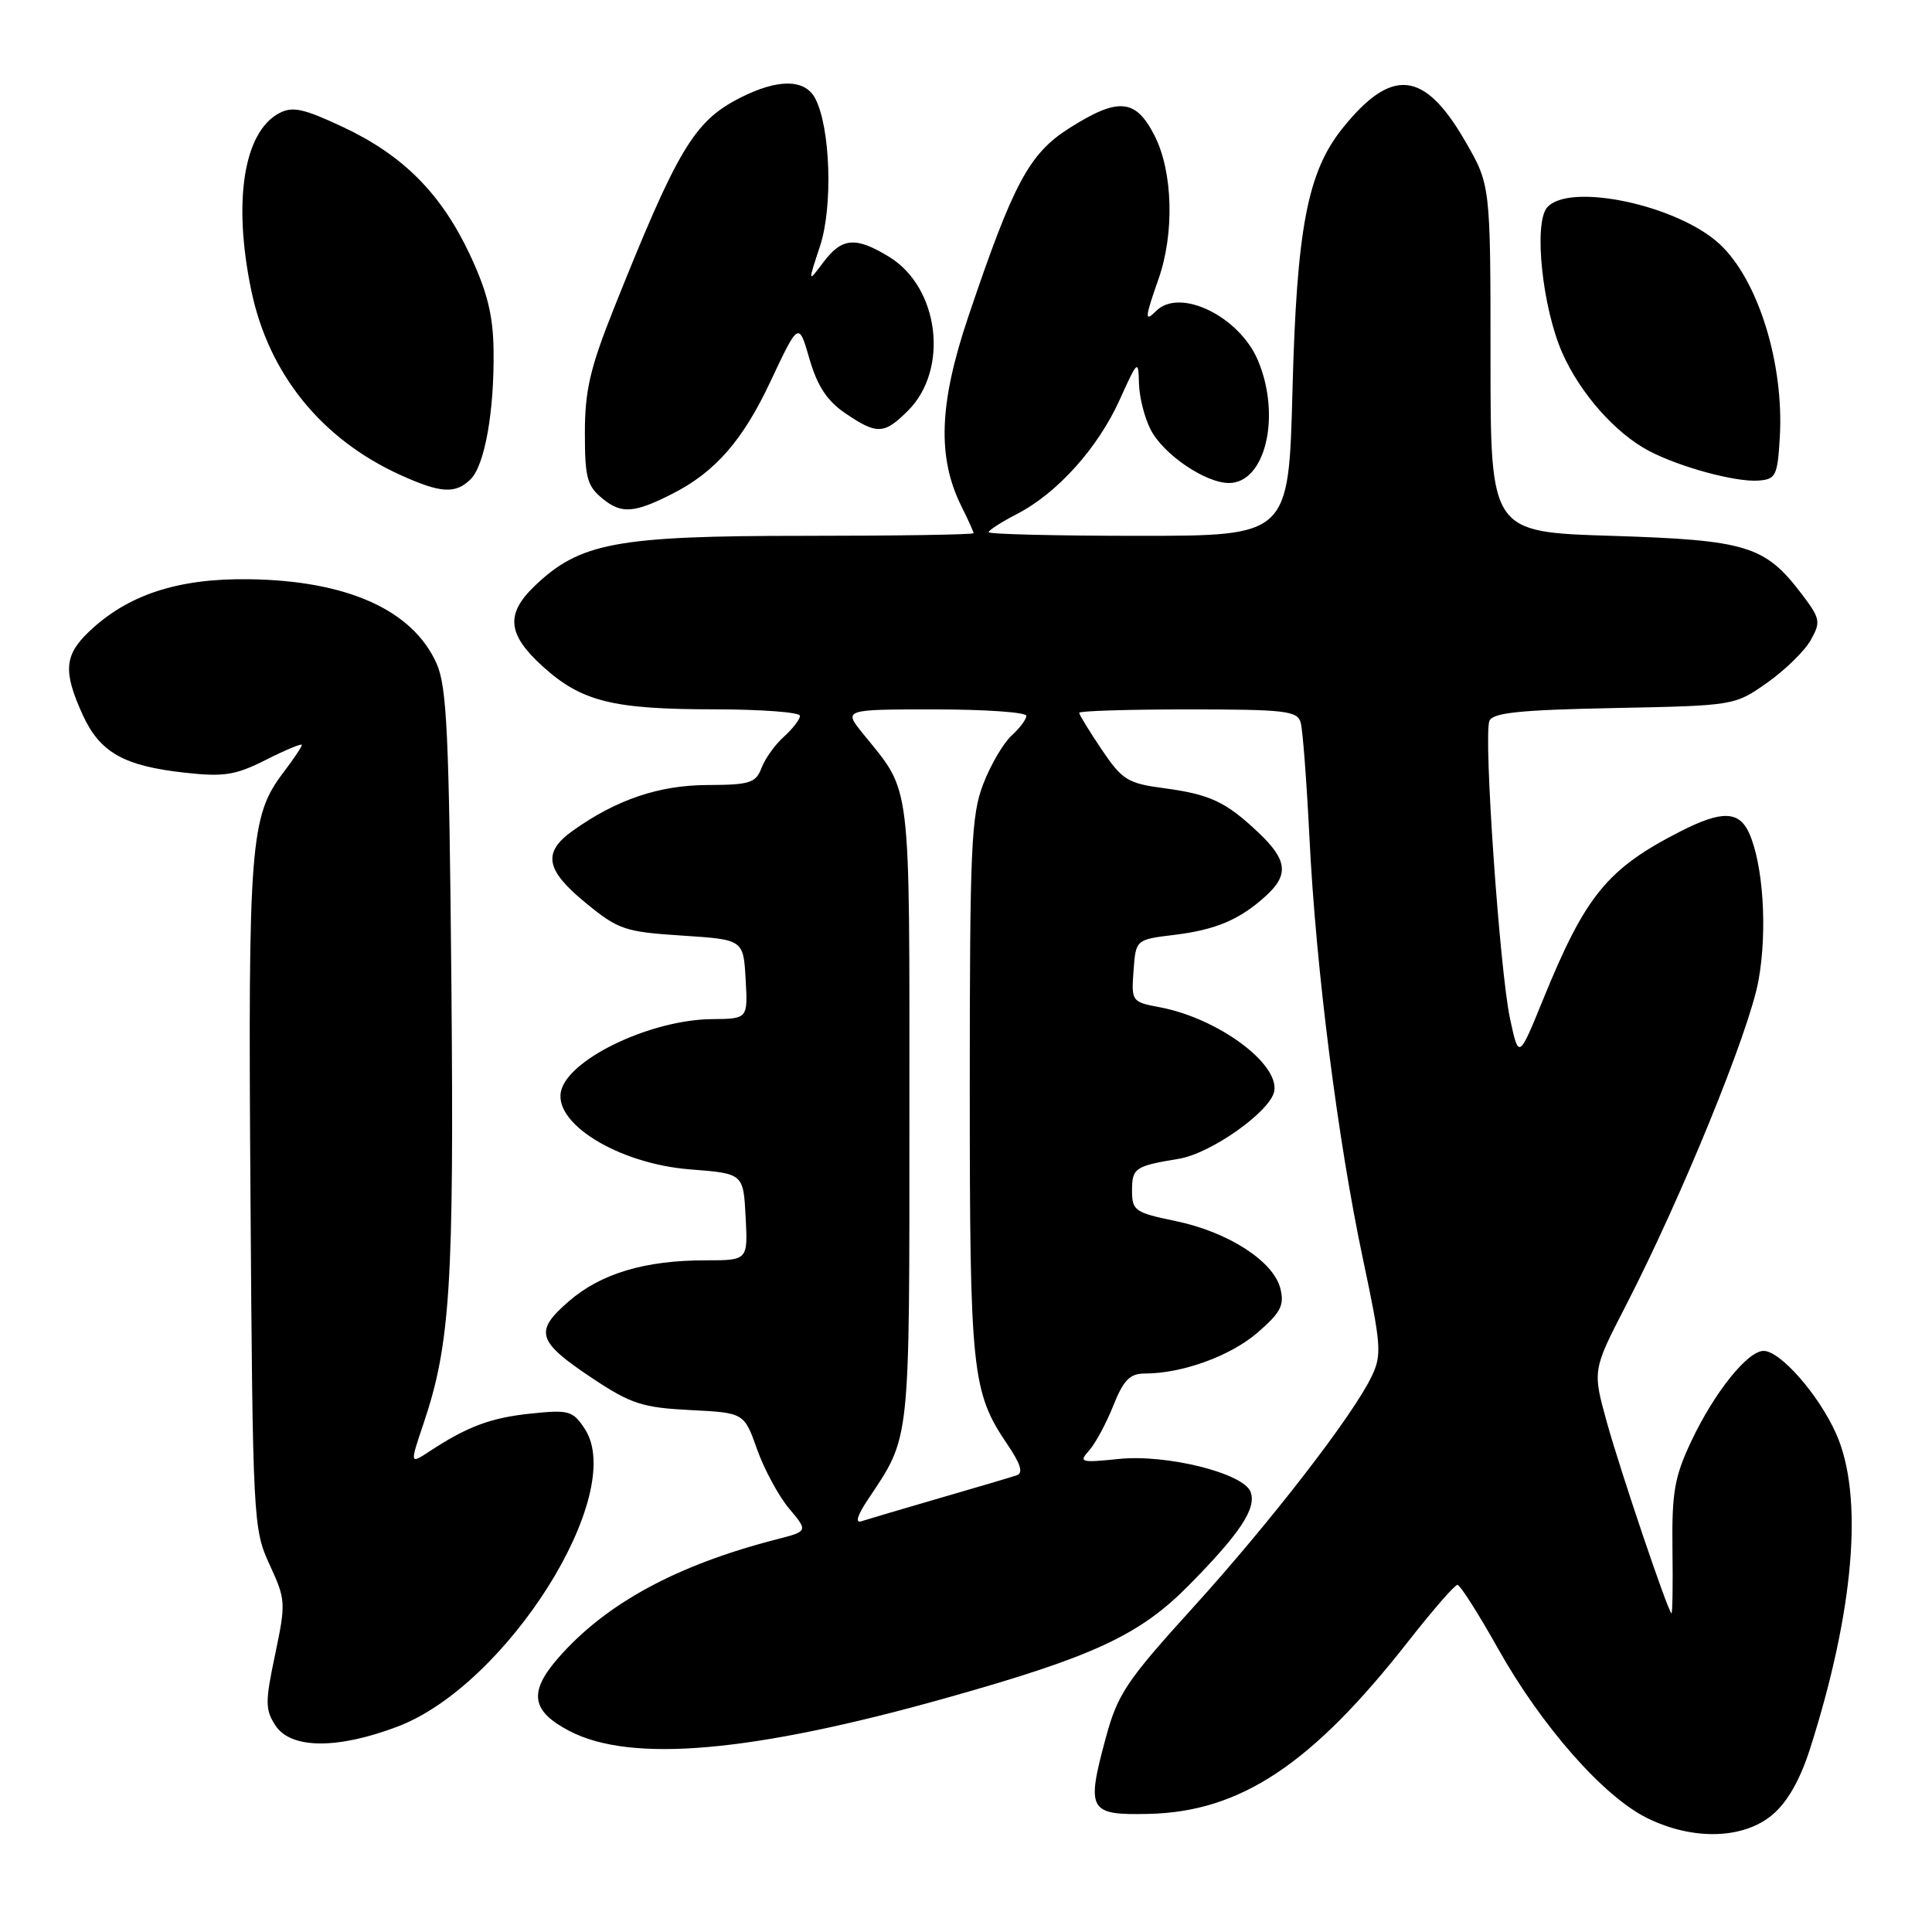 <?xml version="1.0" encoding="UTF-8" standalone="no"?>
<!DOCTYPE svg PUBLIC "-//W3C//DTD SVG 1.1//EN" "http://www.w3.org/Graphics/SVG/1.1/DTD/svg11.dtd" >
<svg xmlns="http://www.w3.org/2000/svg" xmlns:xlink="http://www.w3.org/1999/xlink" version="1.1" viewBox="0 0 256 256">
 <g >
 <path fill="currentColor"
d=" M 234.85 240.47 C 236.84 238.79 238.52 235.85 239.84 231.72 C 245.71 213.33 246.96 198.20 243.30 189.98 C 241.01 184.83 235.90 179.00 233.69 179.00 C 231.56 179.00 227.14 184.53 224.09 191.00 C 221.87 195.70 221.52 197.77 221.61 205.28 C 221.68 210.11 221.61 213.94 221.47 213.78 C 220.86 213.12 214.72 194.93 212.94 188.54 C 211.01 181.58 211.01 181.58 215.41 173.04 C 222.78 158.74 231.79 136.68 233.01 129.92 C 234.21 123.32 233.64 114.50 231.75 110.35 C 230.42 107.44 228.13 107.38 222.71 110.14 C 212.98 115.10 210.09 118.63 204.47 132.43 C 201.24 140.36 201.24 140.36 200.08 134.94 C 198.72 128.58 196.56 97.58 197.35 95.54 C 197.77 94.44 201.31 94.07 213.86 93.82 C 229.81 93.50 229.84 93.50 234.15 90.47 C 236.52 88.80 239.12 86.26 239.93 84.82 C 241.30 82.38 241.21 81.96 238.65 78.60 C 233.84 72.30 231.39 71.56 213.50 71.00 C 197.50 70.50 197.50 70.50 197.50 47.50 C 197.50 24.50 197.50 24.50 194.13 18.68 C 188.72 9.32 184.41 8.87 177.89 17.00 C 173.24 22.80 171.82 30.26 171.26 51.75 C 170.76 71.00 170.76 71.00 150.88 71.00 C 139.95 71.00 131.00 70.78 131.00 70.52 C 131.00 70.26 132.69 69.17 134.75 68.11 C 140.09 65.35 145.46 59.39 148.35 53.00 C 150.75 47.69 150.84 47.61 150.92 50.80 C 150.96 52.61 151.66 55.38 152.48 56.95 C 154.16 60.22 159.73 64.00 162.84 64.00 C 167.68 64.00 169.78 55.12 166.69 47.77 C 164.23 41.92 156.33 38.07 153.20 41.20 C 151.64 42.76 151.69 42.14 153.50 37.00 C 155.64 30.92 155.42 22.75 152.98 17.96 C 150.48 13.06 148.19 12.86 141.69 16.98 C 136.36 20.36 134.27 24.27 128.30 41.98 C 124.42 53.47 124.17 60.62 127.40 67.10 C 128.28 68.86 129.00 70.46 129.00 70.65 C 129.00 70.84 118.88 71.00 106.51 71.00 C 81.69 71.00 76.84 71.90 70.84 77.65 C 66.96 81.37 67.23 84.07 71.93 88.32 C 77.08 92.97 81.18 93.99 94.75 93.99 C 100.94 94.00 106.00 94.38 106.00 94.85 C 106.00 95.31 105.05 96.55 103.89 97.60 C 102.72 98.64 101.38 100.51 100.91 101.75 C 100.15 103.75 99.35 104.00 93.77 104.02 C 87.32 104.04 81.69 105.95 75.93 110.05 C 71.85 112.95 72.26 115.26 77.62 119.65 C 81.93 123.18 82.80 123.48 90.37 123.97 C 98.50 124.50 98.50 124.50 98.80 129.75 C 99.10 135.00 99.10 135.00 94.30 135.04 C 86.42 135.12 75.78 140.08 74.41 144.32 C 73.00 148.69 81.83 154.20 91.44 154.95 C 98.50 155.50 98.50 155.50 98.80 161.25 C 99.10 167.00 99.10 167.00 93.49 167.00 C 85.45 167.00 79.63 168.74 75.37 172.43 C 70.73 176.44 71.14 177.74 78.60 182.70 C 83.61 186.02 85.15 186.52 91.45 186.84 C 98.60 187.20 98.60 187.20 100.32 192.05 C 101.27 194.72 103.18 198.25 104.57 199.90 C 107.09 202.90 107.09 202.90 102.80 204.00 C 89.66 207.39 80.31 212.46 74.02 219.63 C 69.99 224.22 70.37 226.73 75.50 229.39 C 83.67 233.62 99.68 232.21 125.38 224.99 C 144.88 219.51 150.98 216.68 157.49 210.10 C 164.34 203.16 166.54 199.84 165.70 197.67 C 164.76 195.20 154.56 192.66 148.23 193.32 C 143.19 193.84 142.91 193.76 144.32 192.19 C 145.15 191.26 146.59 188.59 147.52 186.25 C 148.87 182.87 149.72 182.00 151.67 182.00 C 156.65 182.00 163.02 179.69 166.62 176.59 C 169.72 173.90 170.21 172.96 169.65 170.72 C 168.73 167.10 162.72 163.23 155.75 161.79 C 150.38 160.68 150.00 160.41 150.00 157.77 C 150.00 154.76 150.38 154.51 156.23 153.54 C 160.48 152.83 168.32 147.28 168.84 144.61 C 169.54 140.93 161.34 134.90 153.65 133.46 C 149.97 132.77 149.90 132.68 150.20 128.63 C 150.50 124.50 150.50 124.50 155.57 123.88 C 161.11 123.21 164.29 121.85 167.75 118.70 C 170.81 115.91 170.58 113.94 166.75 110.32 C 162.43 106.23 160.33 105.25 154.16 104.43 C 149.43 103.80 148.69 103.34 145.98 99.32 C 144.34 96.89 143.00 94.70 143.00 94.45 C 143.00 94.20 149.49 94.00 157.43 94.00 C 170.33 94.00 171.92 94.19 172.35 95.75 C 172.62 96.71 173.14 103.58 173.51 111.00 C 174.36 128.29 177.26 151.12 180.61 166.88 C 183.02 178.25 183.12 179.53 181.75 182.38 C 179.27 187.57 168.27 201.79 157.99 213.11 C 149.26 222.73 148.10 224.46 146.53 230.24 C 143.91 239.94 144.24 240.53 152.23 240.35 C 164.39 240.07 173.85 233.78 186.64 217.44 C 189.85 213.35 192.76 210.00 193.12 210.00 C 193.47 210.00 195.90 213.82 198.52 218.49 C 204.28 228.74 212.44 238.02 218.23 240.89 C 224.29 243.89 230.99 243.72 234.85 240.47 Z  M 52.66 228.79 C 67.17 223.31 83.13 197.95 77.49 189.34 C 75.91 186.93 75.39 186.78 70.39 187.30 C 65.05 187.85 61.93 189.01 56.90 192.32 C 54.30 194.03 54.30 194.03 56.12 188.63 C 59.67 178.11 60.17 170.19 59.81 130.22 C 59.51 97.25 59.22 90.97 57.84 87.90 C 54.67 80.82 46.00 76.93 33.00 76.75 C 23.55 76.62 16.90 78.81 11.75 83.74 C 8.52 86.83 8.36 89.00 10.94 94.68 C 13.22 99.70 16.39 101.50 24.53 102.39 C 29.71 102.96 31.23 102.71 35.28 100.66 C 37.88 99.35 40.00 98.47 40.00 98.70 C 40.00 98.94 38.91 100.57 37.58 102.32 C 33.14 108.14 32.86 111.68 33.19 158.51 C 33.49 201.53 33.55 202.61 35.72 207.32 C 37.87 211.97 37.89 212.37 36.46 219.21 C 35.12 225.55 35.13 226.55 36.51 228.65 C 38.54 231.75 44.69 231.81 52.66 228.79 Z  M 89.13 65.41 C 94.77 62.54 98.43 58.35 102.08 50.57 C 105.83 42.61 105.83 42.61 107.26 47.56 C 108.30 51.15 109.59 53.11 111.99 54.75 C 116.20 57.61 117.15 57.58 120.32 54.41 C 125.79 48.94 124.45 38.08 117.81 34.03 C 113.38 31.32 111.56 31.48 109.10 34.75 C 107.04 37.50 107.04 37.50 108.65 32.63 C 110.39 27.40 110.04 16.81 108.00 13.01 C 106.63 10.44 103.04 10.43 98.05 12.97 C 91.96 16.08 89.80 19.70 81.29 41.00 C 78.20 48.75 77.50 51.76 77.50 57.34 C 77.50 63.34 77.79 64.41 79.89 66.11 C 82.36 68.12 84.06 67.99 89.13 65.41 Z  M 62.37 63.49 C 64.24 61.62 65.51 54.46 65.40 46.39 C 65.34 41.80 64.57 38.68 62.29 33.80 C 58.47 25.65 53.41 20.56 45.40 16.81 C 40.19 14.37 38.75 14.06 36.97 15.01 C 32.27 17.53 30.84 26.75 33.31 38.55 C 35.62 49.57 42.61 58.20 53.06 62.94 C 58.41 65.37 60.37 65.48 62.37 63.49 Z  M 235.83 58.00 C 236.42 48.20 232.96 37.06 227.85 32.33 C 222.25 27.14 207.81 24.11 204.98 27.52 C 203.20 29.67 204.38 40.81 207.02 46.78 C 209.38 52.12 214.06 57.42 218.50 59.75 C 222.60 61.90 229.97 63.90 233.00 63.68 C 235.30 63.51 235.53 63.05 235.83 58.00 Z  M 114.96 198.76 C 120.68 190.18 120.50 191.82 120.50 147.50 C 120.50 102.59 120.82 105.21 114.38 97.25 C 111.74 94.00 111.74 94.00 123.87 94.00 C 130.54 94.00 136.00 94.38 136.00 94.85 C 136.00 95.31 135.12 96.49 134.04 97.47 C 132.96 98.45 131.27 101.33 130.29 103.87 C 128.69 108.00 128.50 112.31 128.50 144.00 C 128.50 181.85 128.77 184.44 133.49 191.40 C 135.23 193.96 135.61 195.19 134.74 195.48 C 134.06 195.71 129.45 197.08 124.50 198.51 C 119.55 199.95 114.89 201.33 114.15 201.57 C 113.29 201.85 113.59 200.82 114.96 198.76 Z "/>
</g>
</svg>